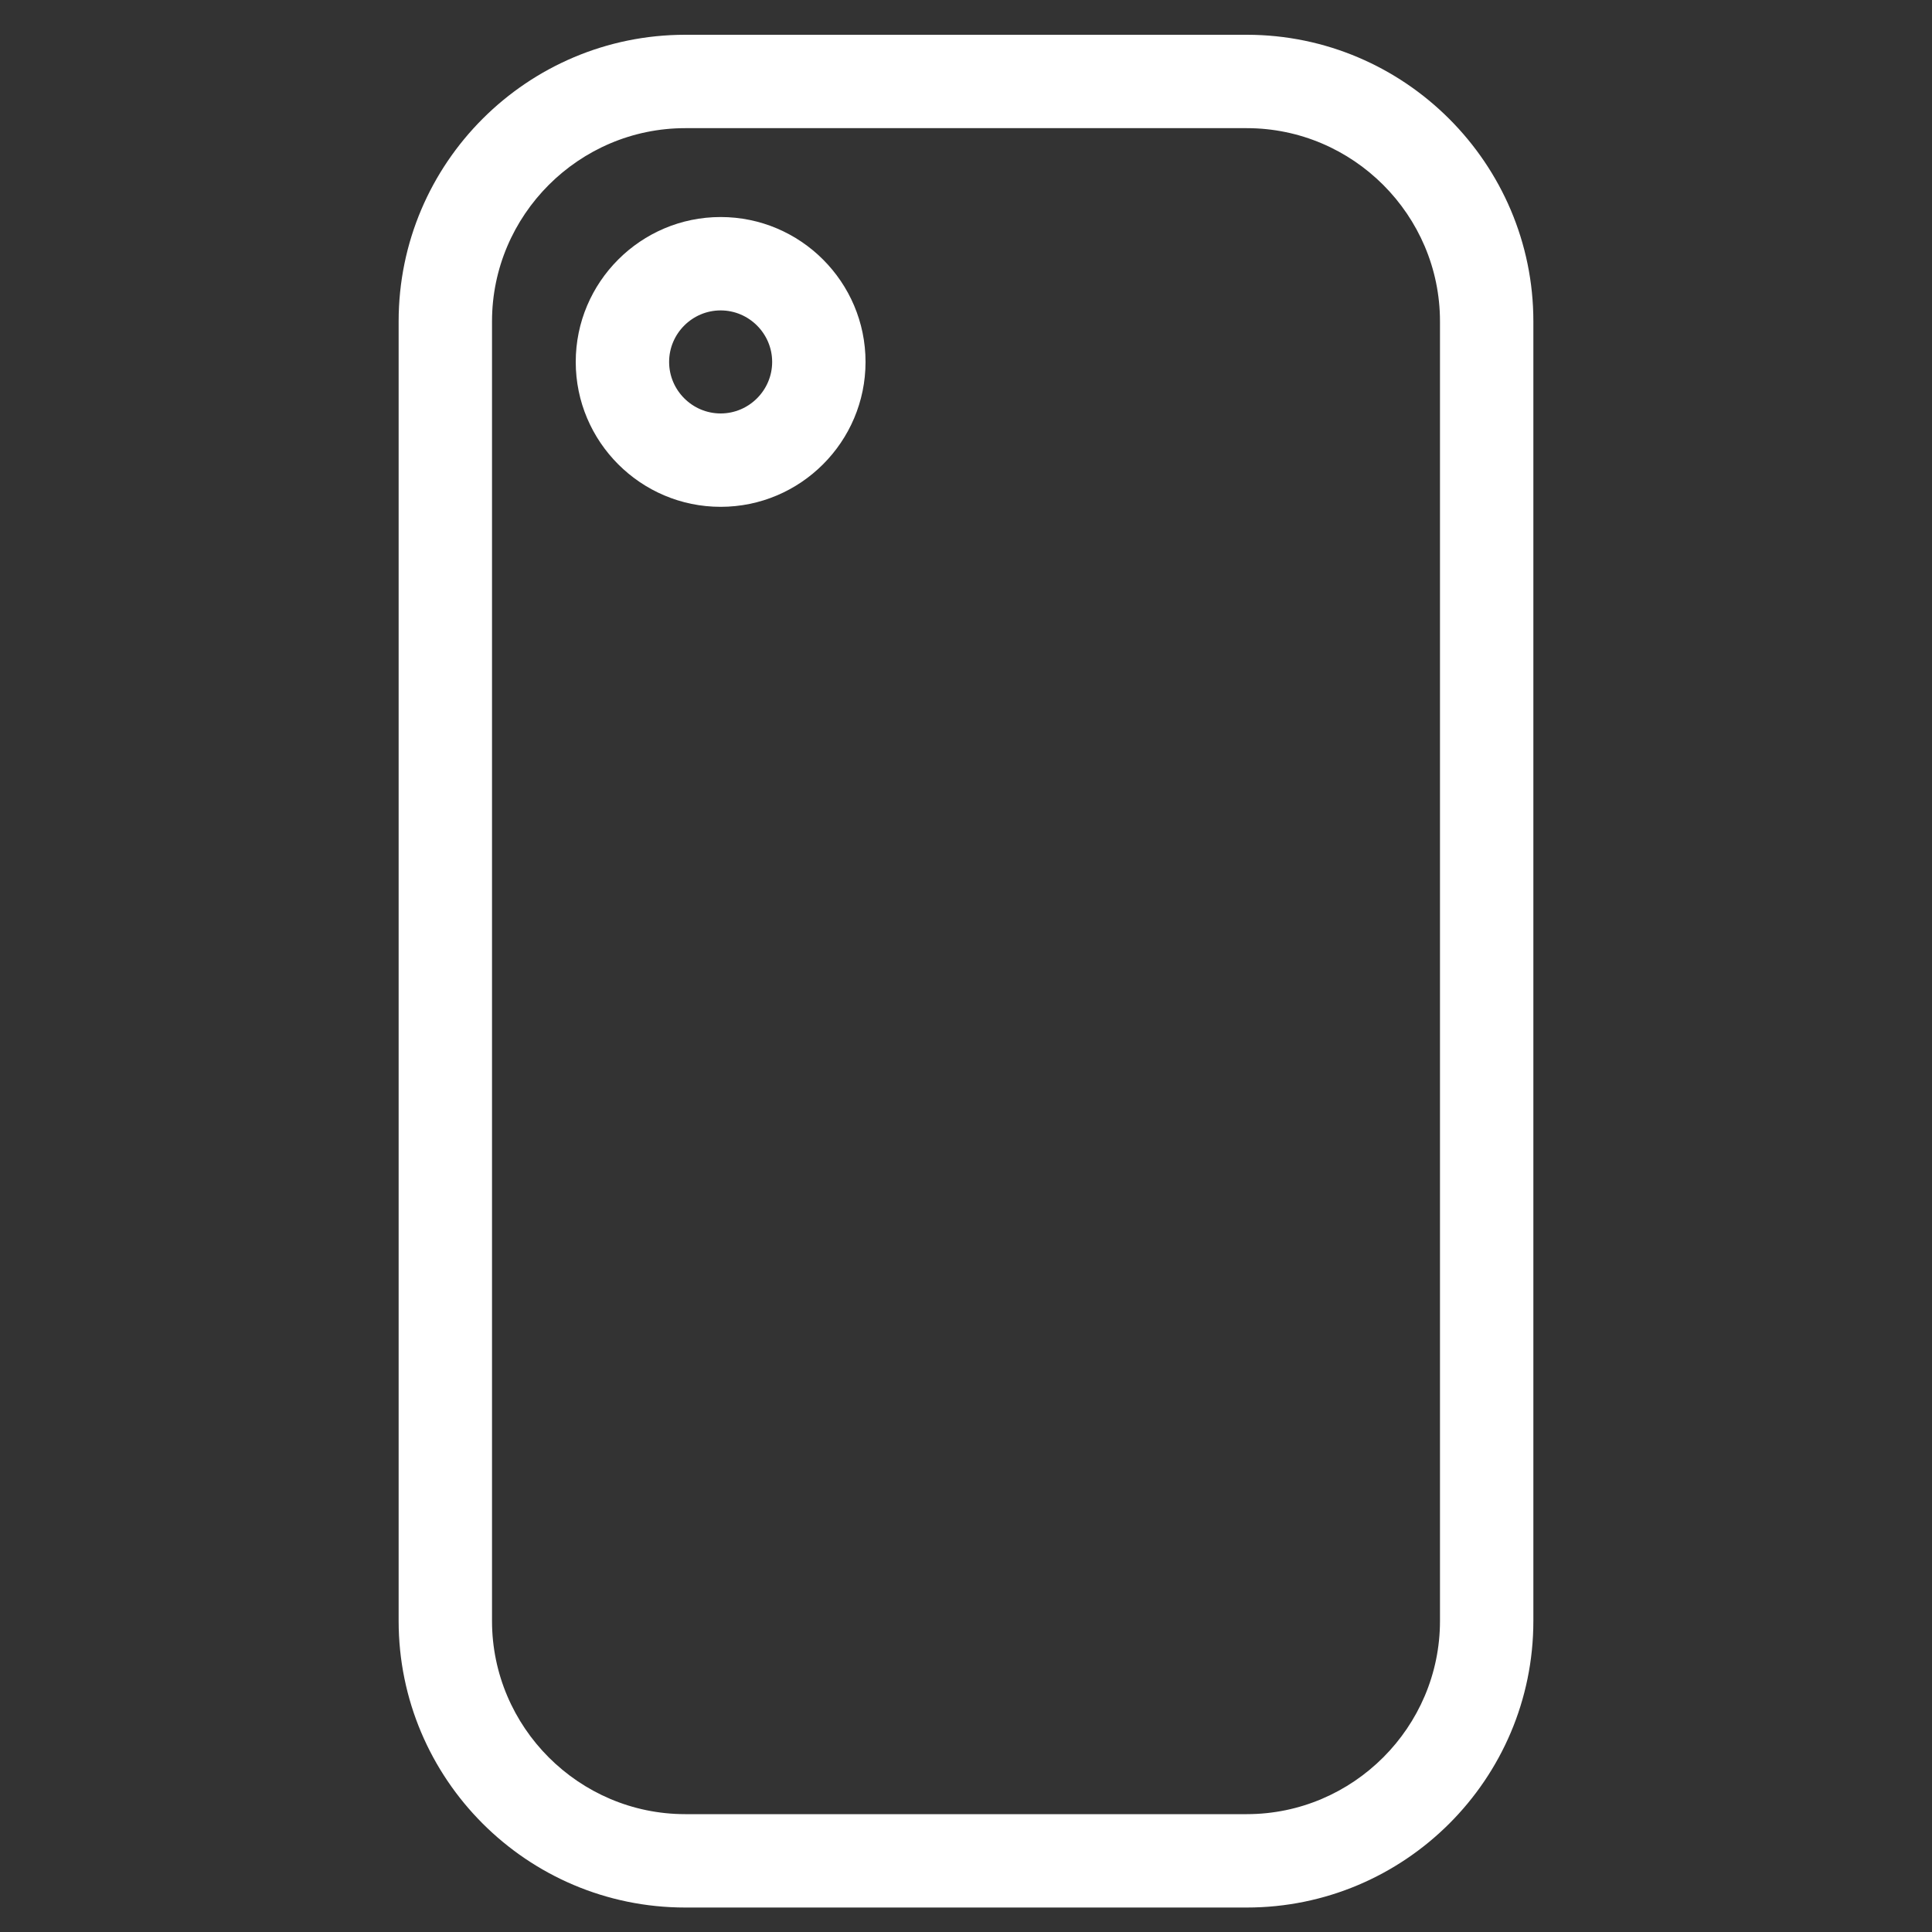 <?xml version="1.0" encoding="utf-8"?>
<!-- Generator: Adobe Illustrator 26.3.1, SVG Export Plug-In . SVG Version: 6.00 Build 0)  -->
<svg version="1.1" id="flexLineIcon-sp" xmlns="http://www.w3.org/2000/svg" xmlns:xlink="http://www.w3.org/1999/xlink" x="0px"
	 y="0px" viewBox="0 0 300 300" style="enable-background:new 0 0 300 300;" xml:space="preserve">
<rect x="0" y="0" width="300" height="300" fill="#333333" stroke="none"/>
<style type="text/css">
	.st0{fill:#FFFFFF;}
</style>
<g>
	<g>
		<path class="st0" d="M193.6,19.9c16.5,0,30,13.5,30,30v201.8c0,16.5-13.5,30-30,30h-87.2c-16.5,0-30-13.5-30-30V49.9
			c0-16.5,13.5-30,30-30L193.6,19.9 M193.6,5.4h-87.2c-24.5,0-44.5,19.9-44.5,44.5v201.8c0,24.5,19.9,44.5,44.5,44.5h87.2
			c24.5,0,44.5-19.9,44.5-44.5V49.9C238.1,25.4,218.1,5.4,193.6,5.4L193.6,5.4z"/>
	</g>
	<g>
		<path class="st0" d="M111.9,48.2c4.4,0,8,3.6,8,8s-3.6,8-8,8s-8-3.6-8-8S107.5,48.2,111.9,48.2 M111.9,33.7
			c-12.4,0-22.5,10.1-22.5,22.5s10.1,22.5,22.5,22.5s22.5-10.1,22.5-22.5S124.3,33.7,111.9,33.7L111.9,33.7z"/>
	</g>
</g>
</svg>
